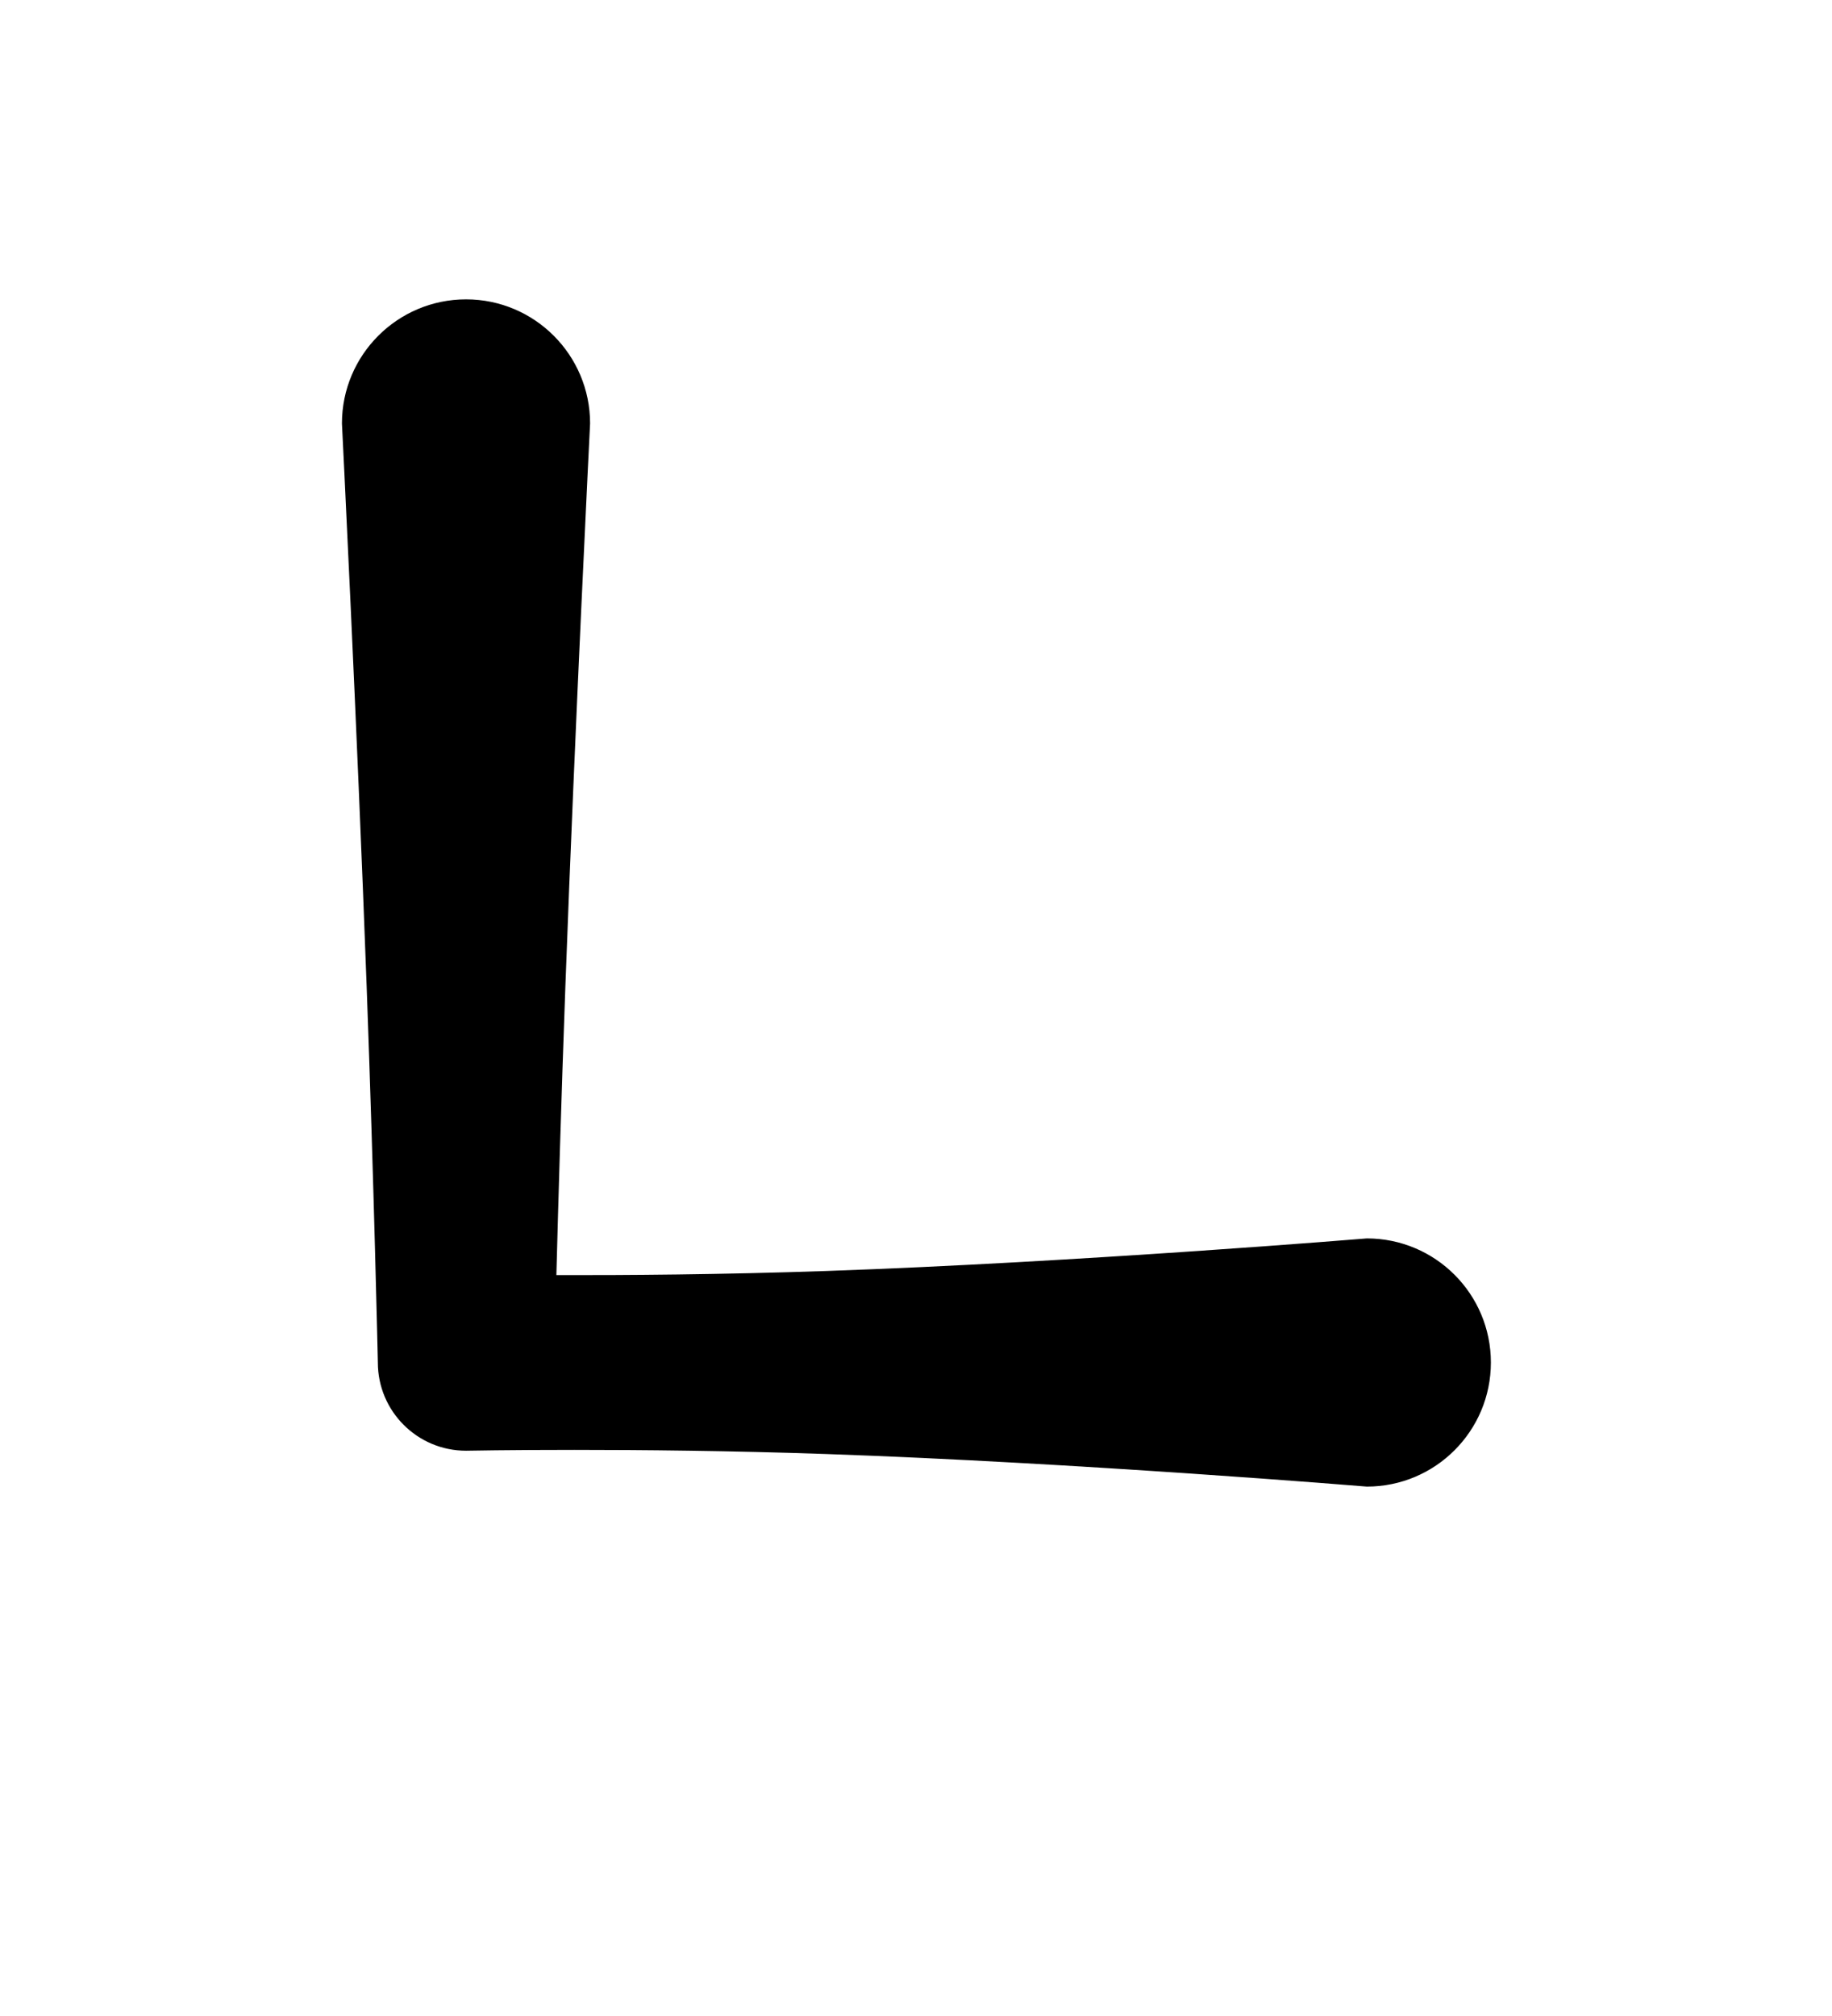 <?xml version="1.0" encoding="UTF-8"?>
<!DOCTYPE svg  PUBLIC '-//W3C//DTD SVG 1.1//EN'  'http://www.w3.org/Graphics/SVG/1.1/DTD/svg11.dtd'>
<svg clip-rule="evenodd" fill-rule="evenodd" stroke-linejoin="round" stroke-miterlimit="2" version="1.1" viewBox="0 0 200 220" xml:space="preserve" xmlns="http://www.w3.org/2000/svg">
    <g transform="translate(-2200)">
        
            
            
            
                <g transform="translate(968.53 -217.98)">
                    <path d="m1268.8 264.19s1.65 32.918 2.7 61.486c0.8 21.788 1.22 40.991 1.22 40.991 0 5.316 4.31 9.626 9.63 9.626 0 0 18.44-0.364 39.33 0.361 27.47 0.952 59.01 3.554 59.01 3.554 7.48 0 13.54-6.067 13.54-13.541s-6.06-13.542-13.54-13.542c0 0-31.54 2.602-59.01 3.554-11.43 0.397-22.13 0.467-29.47 0.45 0.2-7.662 0.53-19.145 0.98-31.453 1.05-28.568 2.7-61.486 2.7-61.486 0-7.474-6.07-13.542-13.54-13.542-7.48 0-13.55 6.068-13.55 13.542z"/>
                </g>
            
            
        
    </g>
</svg>
